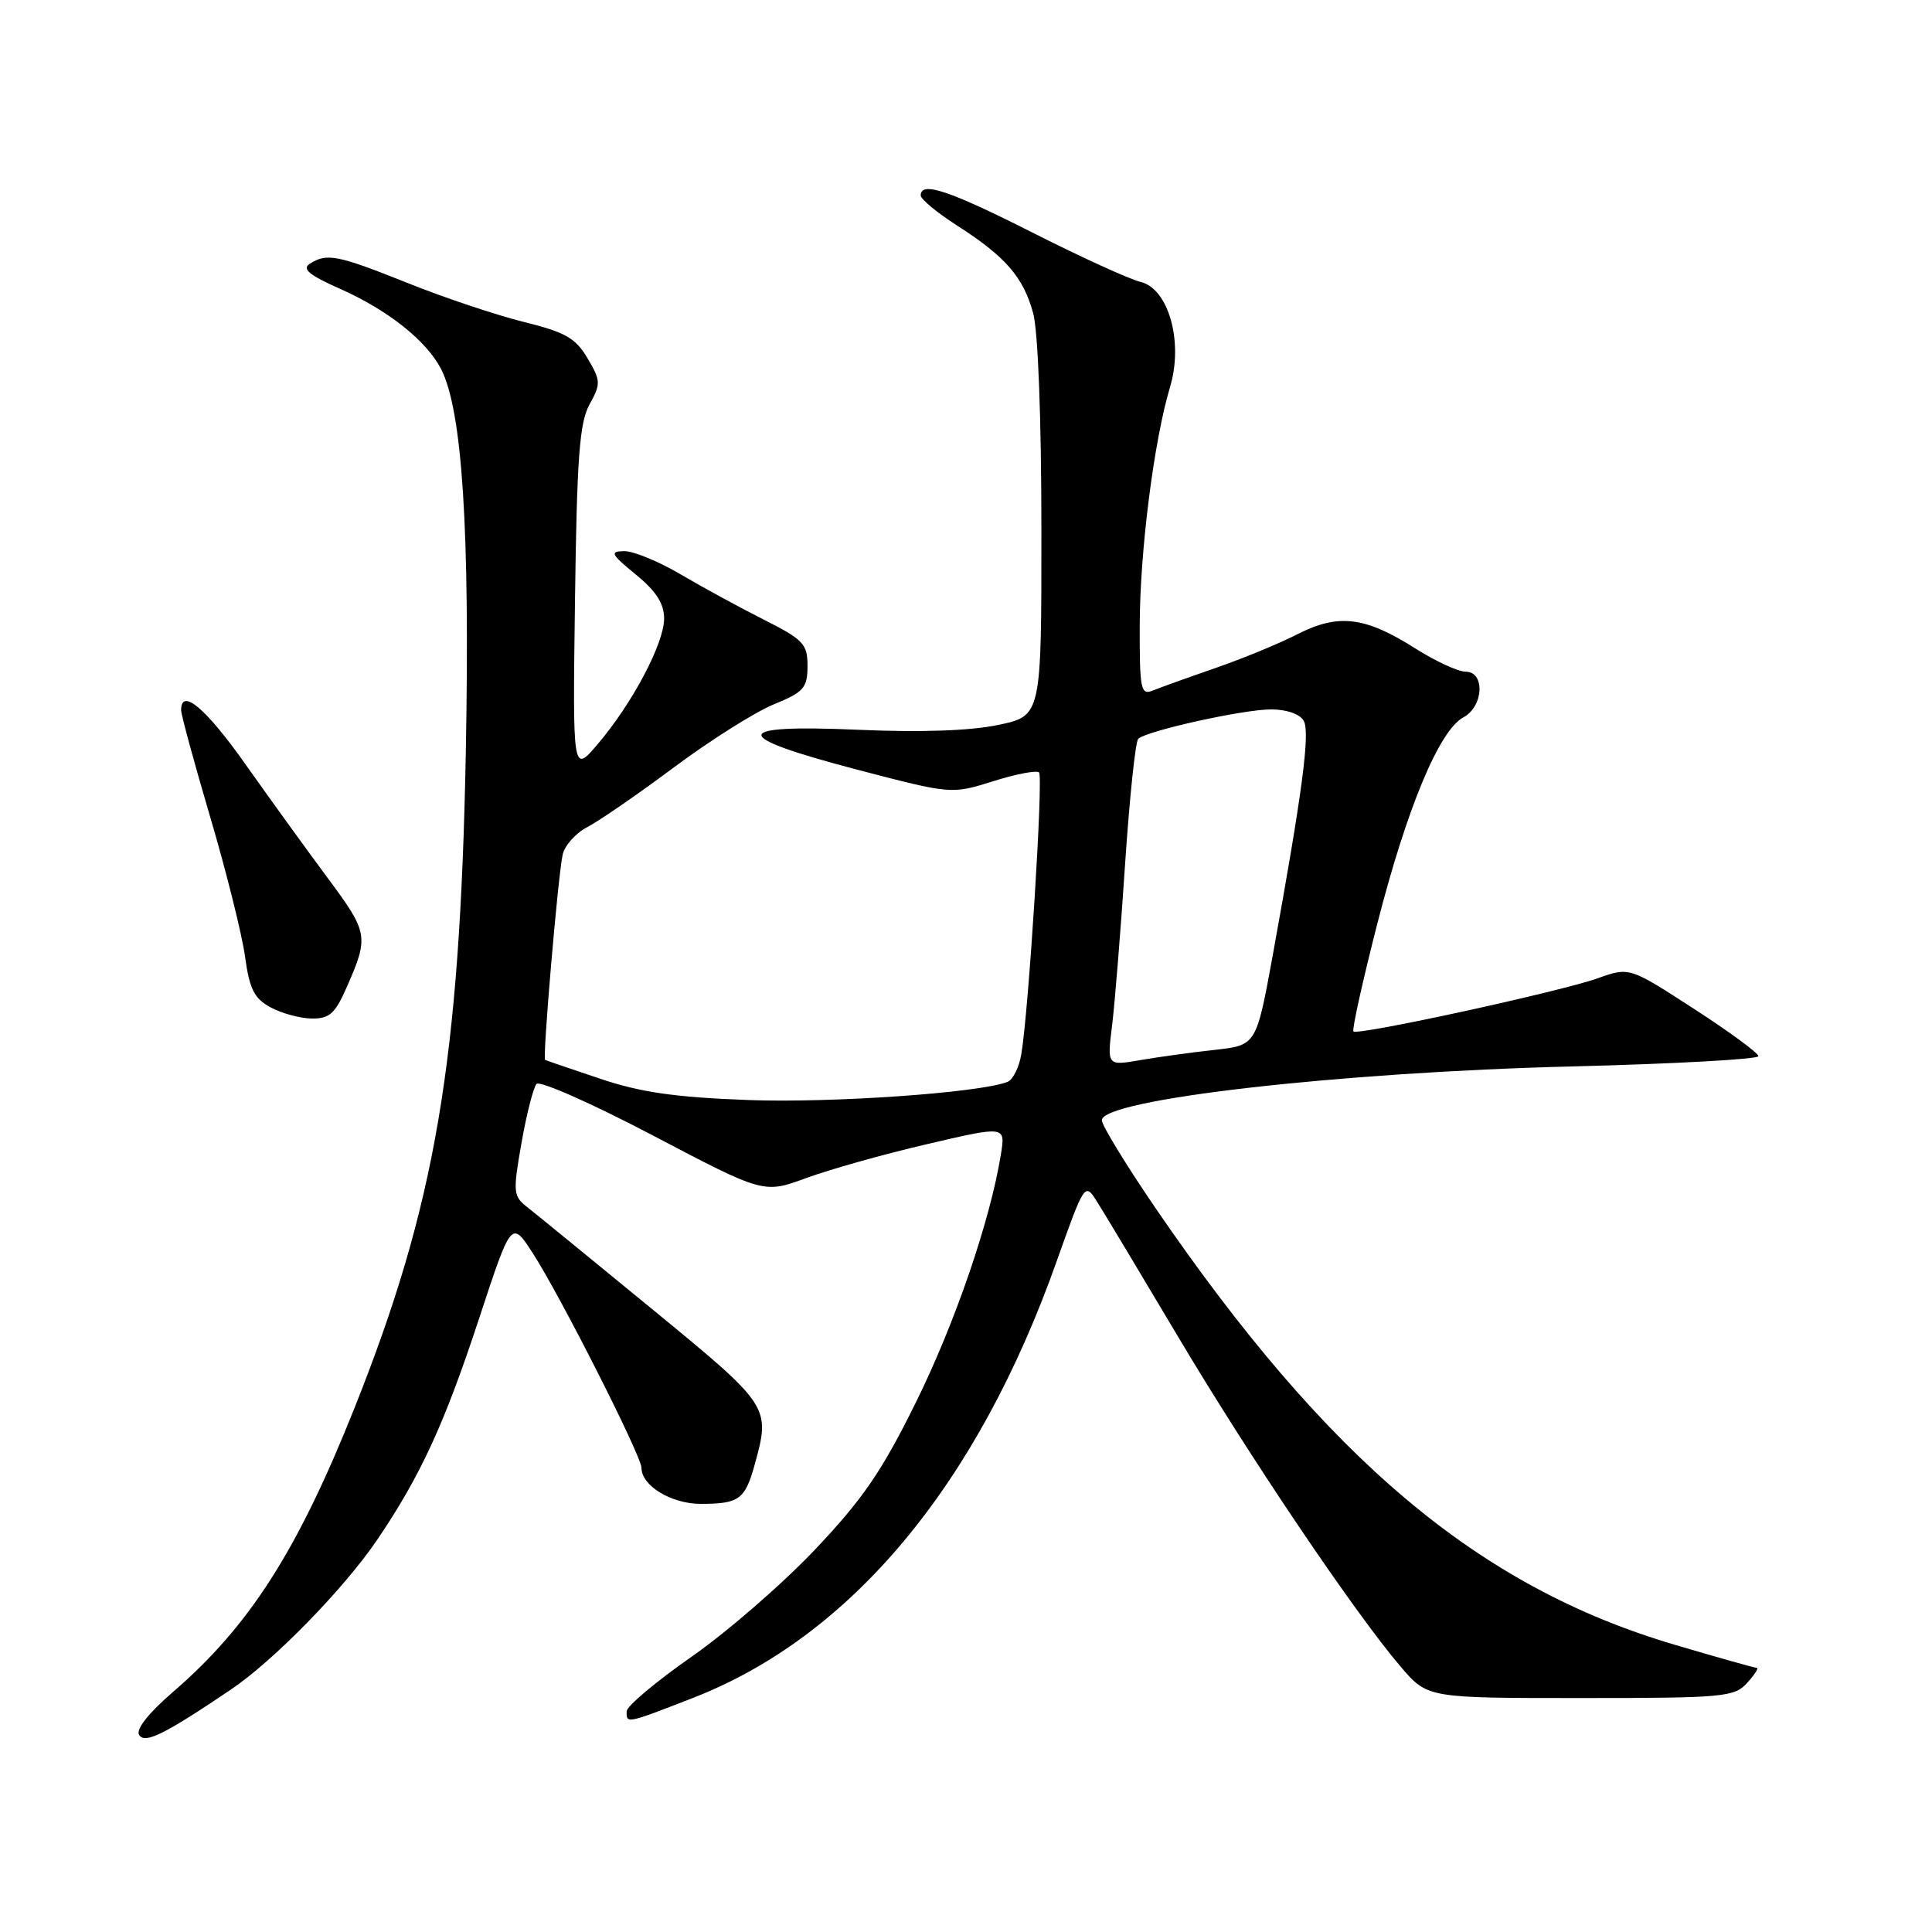 <?xml version="1.0" encoding="UTF-8" standalone="no"?>
<!DOCTYPE svg PUBLIC "-//W3C//DTD SVG 1.1//EN" "http://www.w3.org/Graphics/SVG/1.1/DTD/svg11.dtd" >
<svg xmlns="http://www.w3.org/2000/svg" xmlns:xlink="http://www.w3.org/1999/xlink" version="1.1" viewBox="0 0 256 256">
 <g >
 <path fill="currentColor"
d=" M 30.56 223.90 C 36.26 220.06 45.55 210.55 49.98 204.03 C 55.74 195.52 58.88 188.71 63.51 174.62 C 67.77 161.68 67.77 161.68 70.62 166.09 C 74.28 171.77 85.00 192.94 85.00 194.50 C 85.00 196.87 88.95 199.27 92.85 199.27 C 97.89 199.27 98.71 198.69 99.96 194.21 C 102.13 186.37 102.12 186.36 86.42 173.47 C 78.40 166.89 70.95 160.80 69.86 159.95 C 68.00 158.49 67.95 157.98 69.10 151.45 C 69.77 147.63 70.67 144.11 71.09 143.63 C 71.50 143.15 78.45 146.22 86.52 150.46 C 101.20 158.17 101.20 158.17 106.85 156.09 C 109.96 154.95 117.16 152.92 122.86 151.60 C 133.23 149.18 133.23 149.18 132.63 152.93 C 131.23 161.64 126.58 175.25 121.38 185.78 C 116.85 194.96 114.35 198.61 108.00 205.32 C 103.70 209.86 96.34 216.25 91.63 219.53 C 86.92 222.82 83.06 226.06 83.04 226.75 C 82.99 228.42 82.96 228.43 91.78 225.00 C 112.78 216.85 129.52 196.76 140.03 167.08 C 143.66 156.86 143.76 156.70 145.27 159.08 C 146.12 160.41 150.96 168.47 156.03 177.00 C 165.62 193.14 179.53 213.75 185.62 220.87 C 189.16 225.00 189.16 225.00 209.42 225.00 C 228.42 225.00 229.80 224.87 231.50 223.00 C 232.50 221.90 233.07 221.00 232.79 221.00 C 232.50 221.00 227.59 219.62 221.88 217.93 C 195.92 210.26 175.97 193.48 153.12 160.09 C 149.21 154.36 146.00 149.12 146.00 148.44 C 146.00 145.68 177.37 142.08 208.25 141.31 C 221.86 140.97 233.00 140.35 233.00 139.95 C 233.00 139.54 229.15 136.71 224.45 133.67 C 215.90 128.13 215.90 128.13 211.70 129.63 C 206.77 131.39 179.91 137.24 179.34 136.67 C 179.12 136.46 180.55 130.03 182.50 122.39 C 186.44 107.01 190.72 96.76 193.91 95.05 C 196.59 93.61 196.81 89.00 194.20 89.00 C 193.20 89.00 190.20 87.61 187.52 85.91 C 180.87 81.70 177.35 81.27 171.93 84.03 C 169.52 85.27 164.60 87.29 161.02 88.53 C 157.43 89.77 153.71 91.11 152.75 91.50 C 151.16 92.15 151.00 91.38 151.02 82.86 C 151.04 73.07 152.90 58.39 155.04 51.27 C 156.83 45.30 154.84 38.23 151.12 37.35 C 149.68 37.01 143.28 34.09 136.91 30.87 C 125.76 25.23 122.00 23.97 122.00 25.90 C 122.00 26.39 124.16 28.18 126.81 29.88 C 133.24 34.00 135.60 36.72 136.90 41.50 C 137.55 43.88 137.99 55.50 137.99 70.18 C 138.00 94.86 138.00 94.86 132.25 96.06 C 128.54 96.84 121.97 97.06 113.75 96.70 C 96.68 95.96 96.61 97.54 113.53 101.97 C 126.07 105.25 126.07 105.25 131.59 103.52 C 134.63 102.56 137.37 102.04 137.68 102.35 C 138.26 102.93 136.31 133.90 135.33 139.68 C 135.04 141.43 134.21 143.09 133.49 143.36 C 129.72 144.81 110.24 146.17 99.16 145.76 C 89.44 145.40 84.87 144.74 79.50 142.93 C 75.65 141.64 72.38 140.52 72.23 140.44 C 71.87 140.25 73.93 116.14 74.55 113.27 C 74.81 112.04 76.29 110.38 77.83 109.59 C 79.37 108.79 84.54 105.23 89.31 101.67 C 94.08 98.12 100.01 94.37 102.49 93.35 C 106.52 91.70 106.99 91.16 107.00 88.26 C 107.00 85.32 106.47 84.76 101.14 82.07 C 97.91 80.44 92.94 77.73 90.09 76.05 C 87.24 74.37 83.92 73.02 82.71 73.03 C 80.76 73.06 80.94 73.42 84.25 76.13 C 86.94 78.33 88.00 79.98 88.00 81.96 C 88.00 85.25 83.79 93.21 79.19 98.61 C 75.88 102.50 75.88 102.50 76.19 79.50 C 76.44 60.60 76.79 55.98 78.12 53.58 C 79.63 50.85 79.61 50.45 77.85 47.47 C 76.27 44.79 74.91 44.02 69.41 42.66 C 65.81 41.77 58.90 39.46 54.06 37.52 C 44.69 33.77 43.33 33.51 41.06 34.94 C 39.97 35.63 40.95 36.45 45.06 38.27 C 51.38 41.08 56.50 45.13 58.43 48.87 C 61.26 54.34 62.28 70.22 61.72 99.82 C 60.93 140.72 57.71 159.65 46.95 186.62 C 39.41 205.52 33.04 215.48 22.88 224.23 C 19.68 226.99 17.98 229.15 18.43 229.88 C 19.18 231.11 21.72 229.86 30.56 223.90 Z  M 45.97 130.75 C 48.89 124.09 48.80 123.58 43.42 116.34 C 40.63 112.58 35.72 105.79 32.51 101.25 C 27.26 93.82 24.00 91.08 24.00 94.10 C 24.00 94.70 25.74 101.11 27.88 108.35 C 30.01 115.58 32.08 123.87 32.47 126.77 C 33.06 131.06 33.69 132.31 35.85 133.48 C 37.31 134.27 39.76 134.94 41.31 134.96 C 43.66 134.99 44.41 134.32 45.97 130.75 Z  M 147.36 135.86 C 147.72 132.91 148.50 123.30 149.08 114.50 C 149.67 105.70 150.45 98.22 150.83 97.89 C 152.00 96.82 164.76 94.00 168.41 94.00 C 170.49 94.00 172.24 94.61 172.75 95.51 C 173.62 97.07 172.58 104.91 168.66 126.50 C 166.47 138.50 166.47 138.50 160.99 139.11 C 157.97 139.44 153.52 140.05 151.10 140.47 C 146.69 141.23 146.69 141.23 147.36 135.86 Z "/>
</g>
</svg>